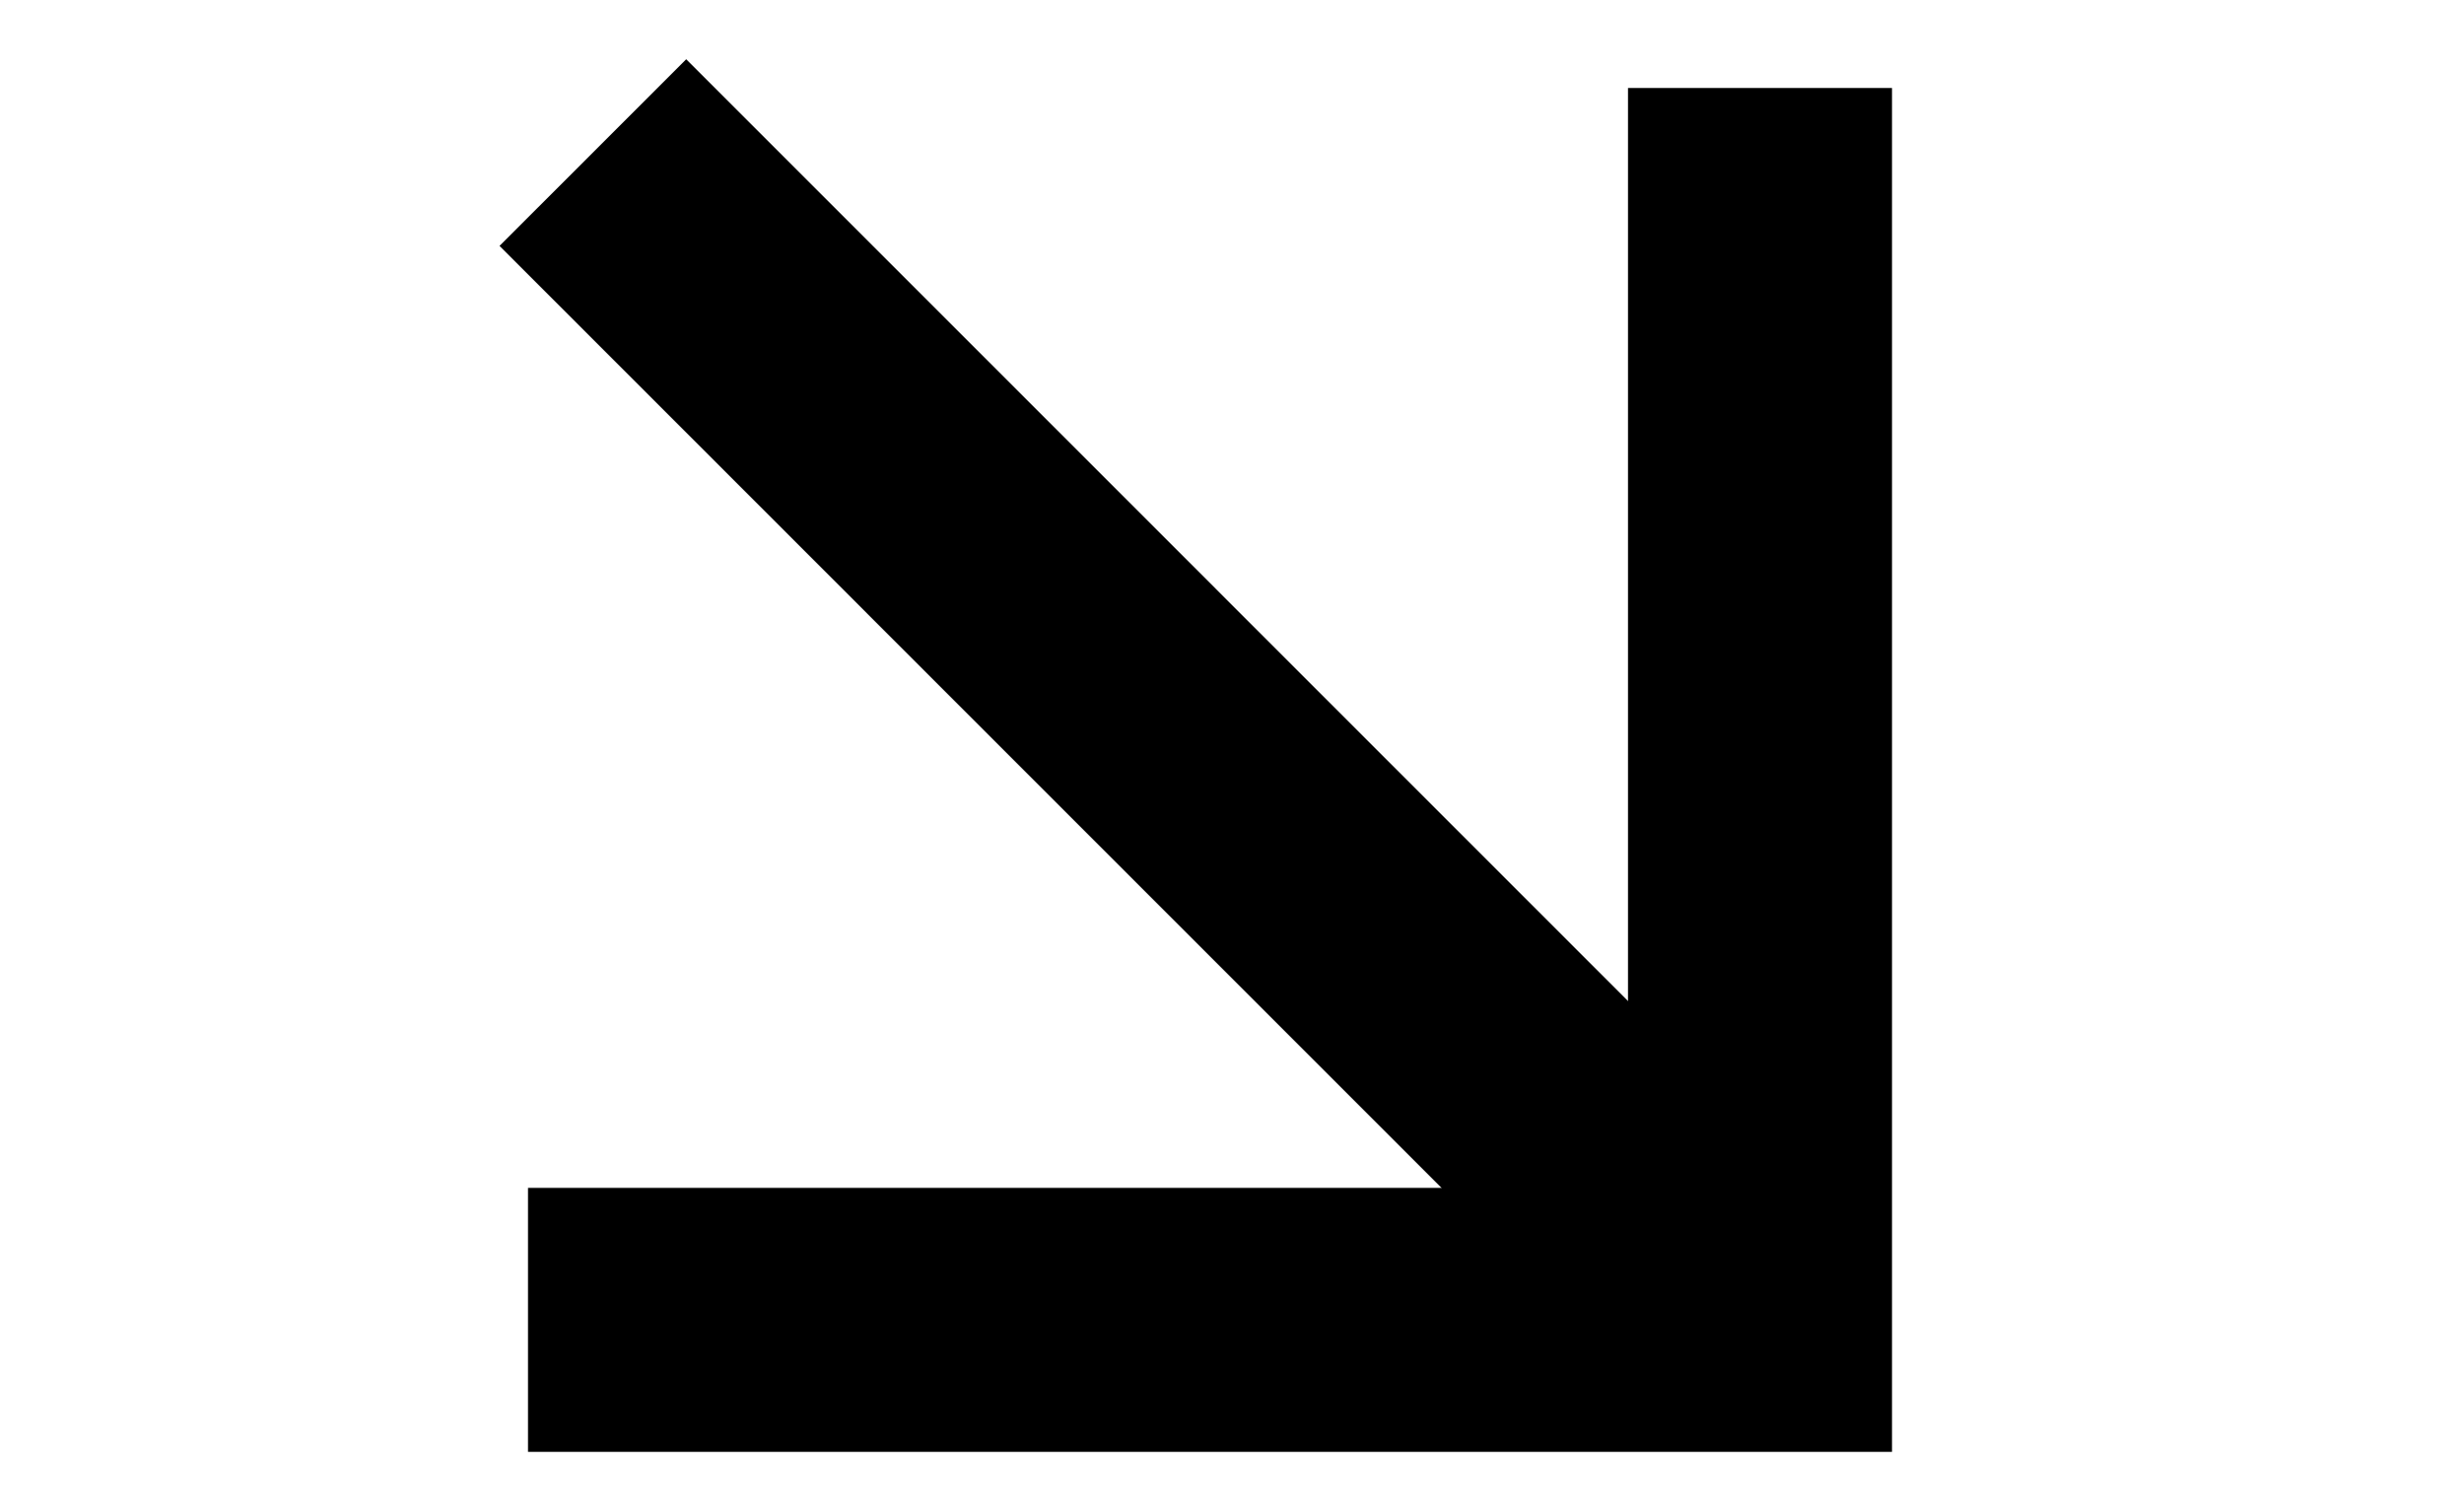 <svg width="28" height="17" viewBox="0 0 28 17" fill="none" xmlns="http://www.w3.org/2000/svg">
<path d="M20 14.998L6.737 1.734" stroke="black" stroke-width="3"/>
<path d="M20 1V15H6" stroke="black" stroke-width="3"/>
</svg>

